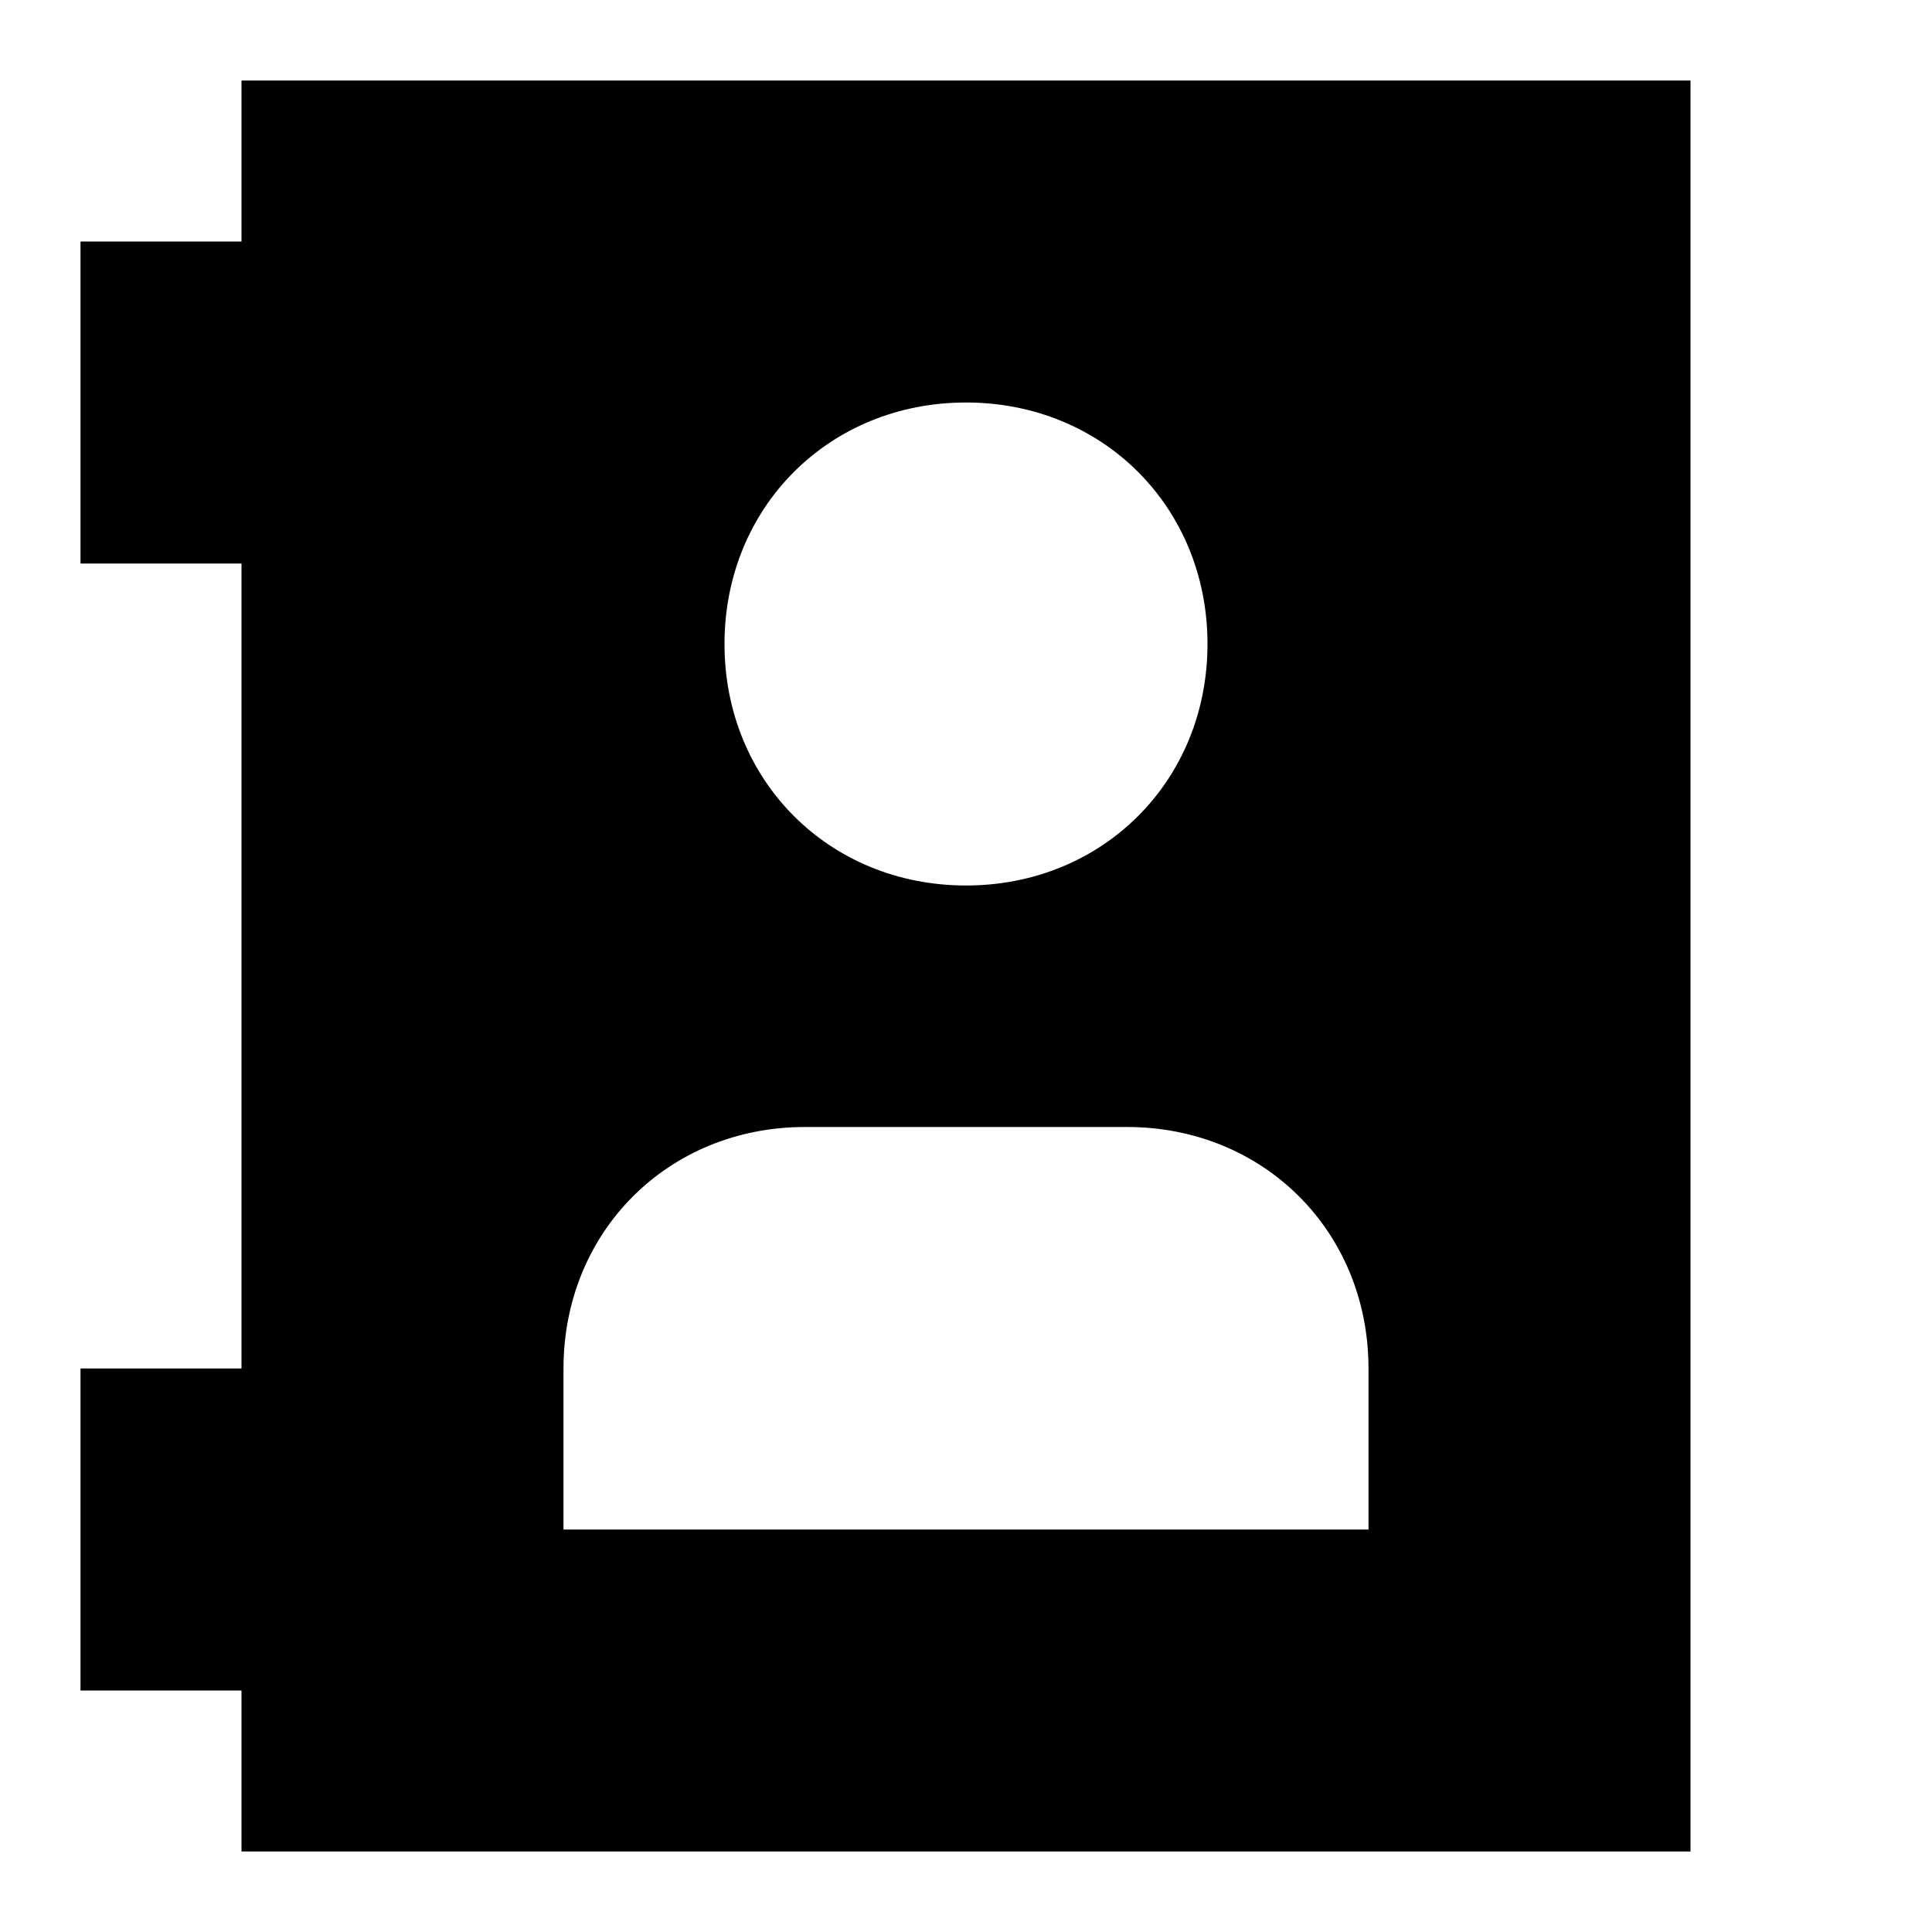 <svg width="24" height="24" viewBox="0 0 24 24" fill="none" xmlns="http://www.w3.org/2000/svg">
  <title>Contacts (filled)</title>
  <g transform="matrix(
          1 0
          0 1
          1 1
        )"><path fill-rule="nonzero" clip-rule="nonzero" d="M2 0L2 2L0 2L0 6L2 6L2 16L0 16L0 20L2 20L2 22L20 22L20 0L2 0ZM11 4C12.7 4 14 5.3 14 7C14 8.7 12.7 10 11 10C9.3 10 8 8.7 8 7C8 5.3 9.3 4 11 4ZM16 18L6 18L6 16C6 14.3 7.3 13 9 13L13 13C14.7 13 16 14.3 16 16L16 18Z" fill="currentColor" opacity="1"/></g>
</svg>